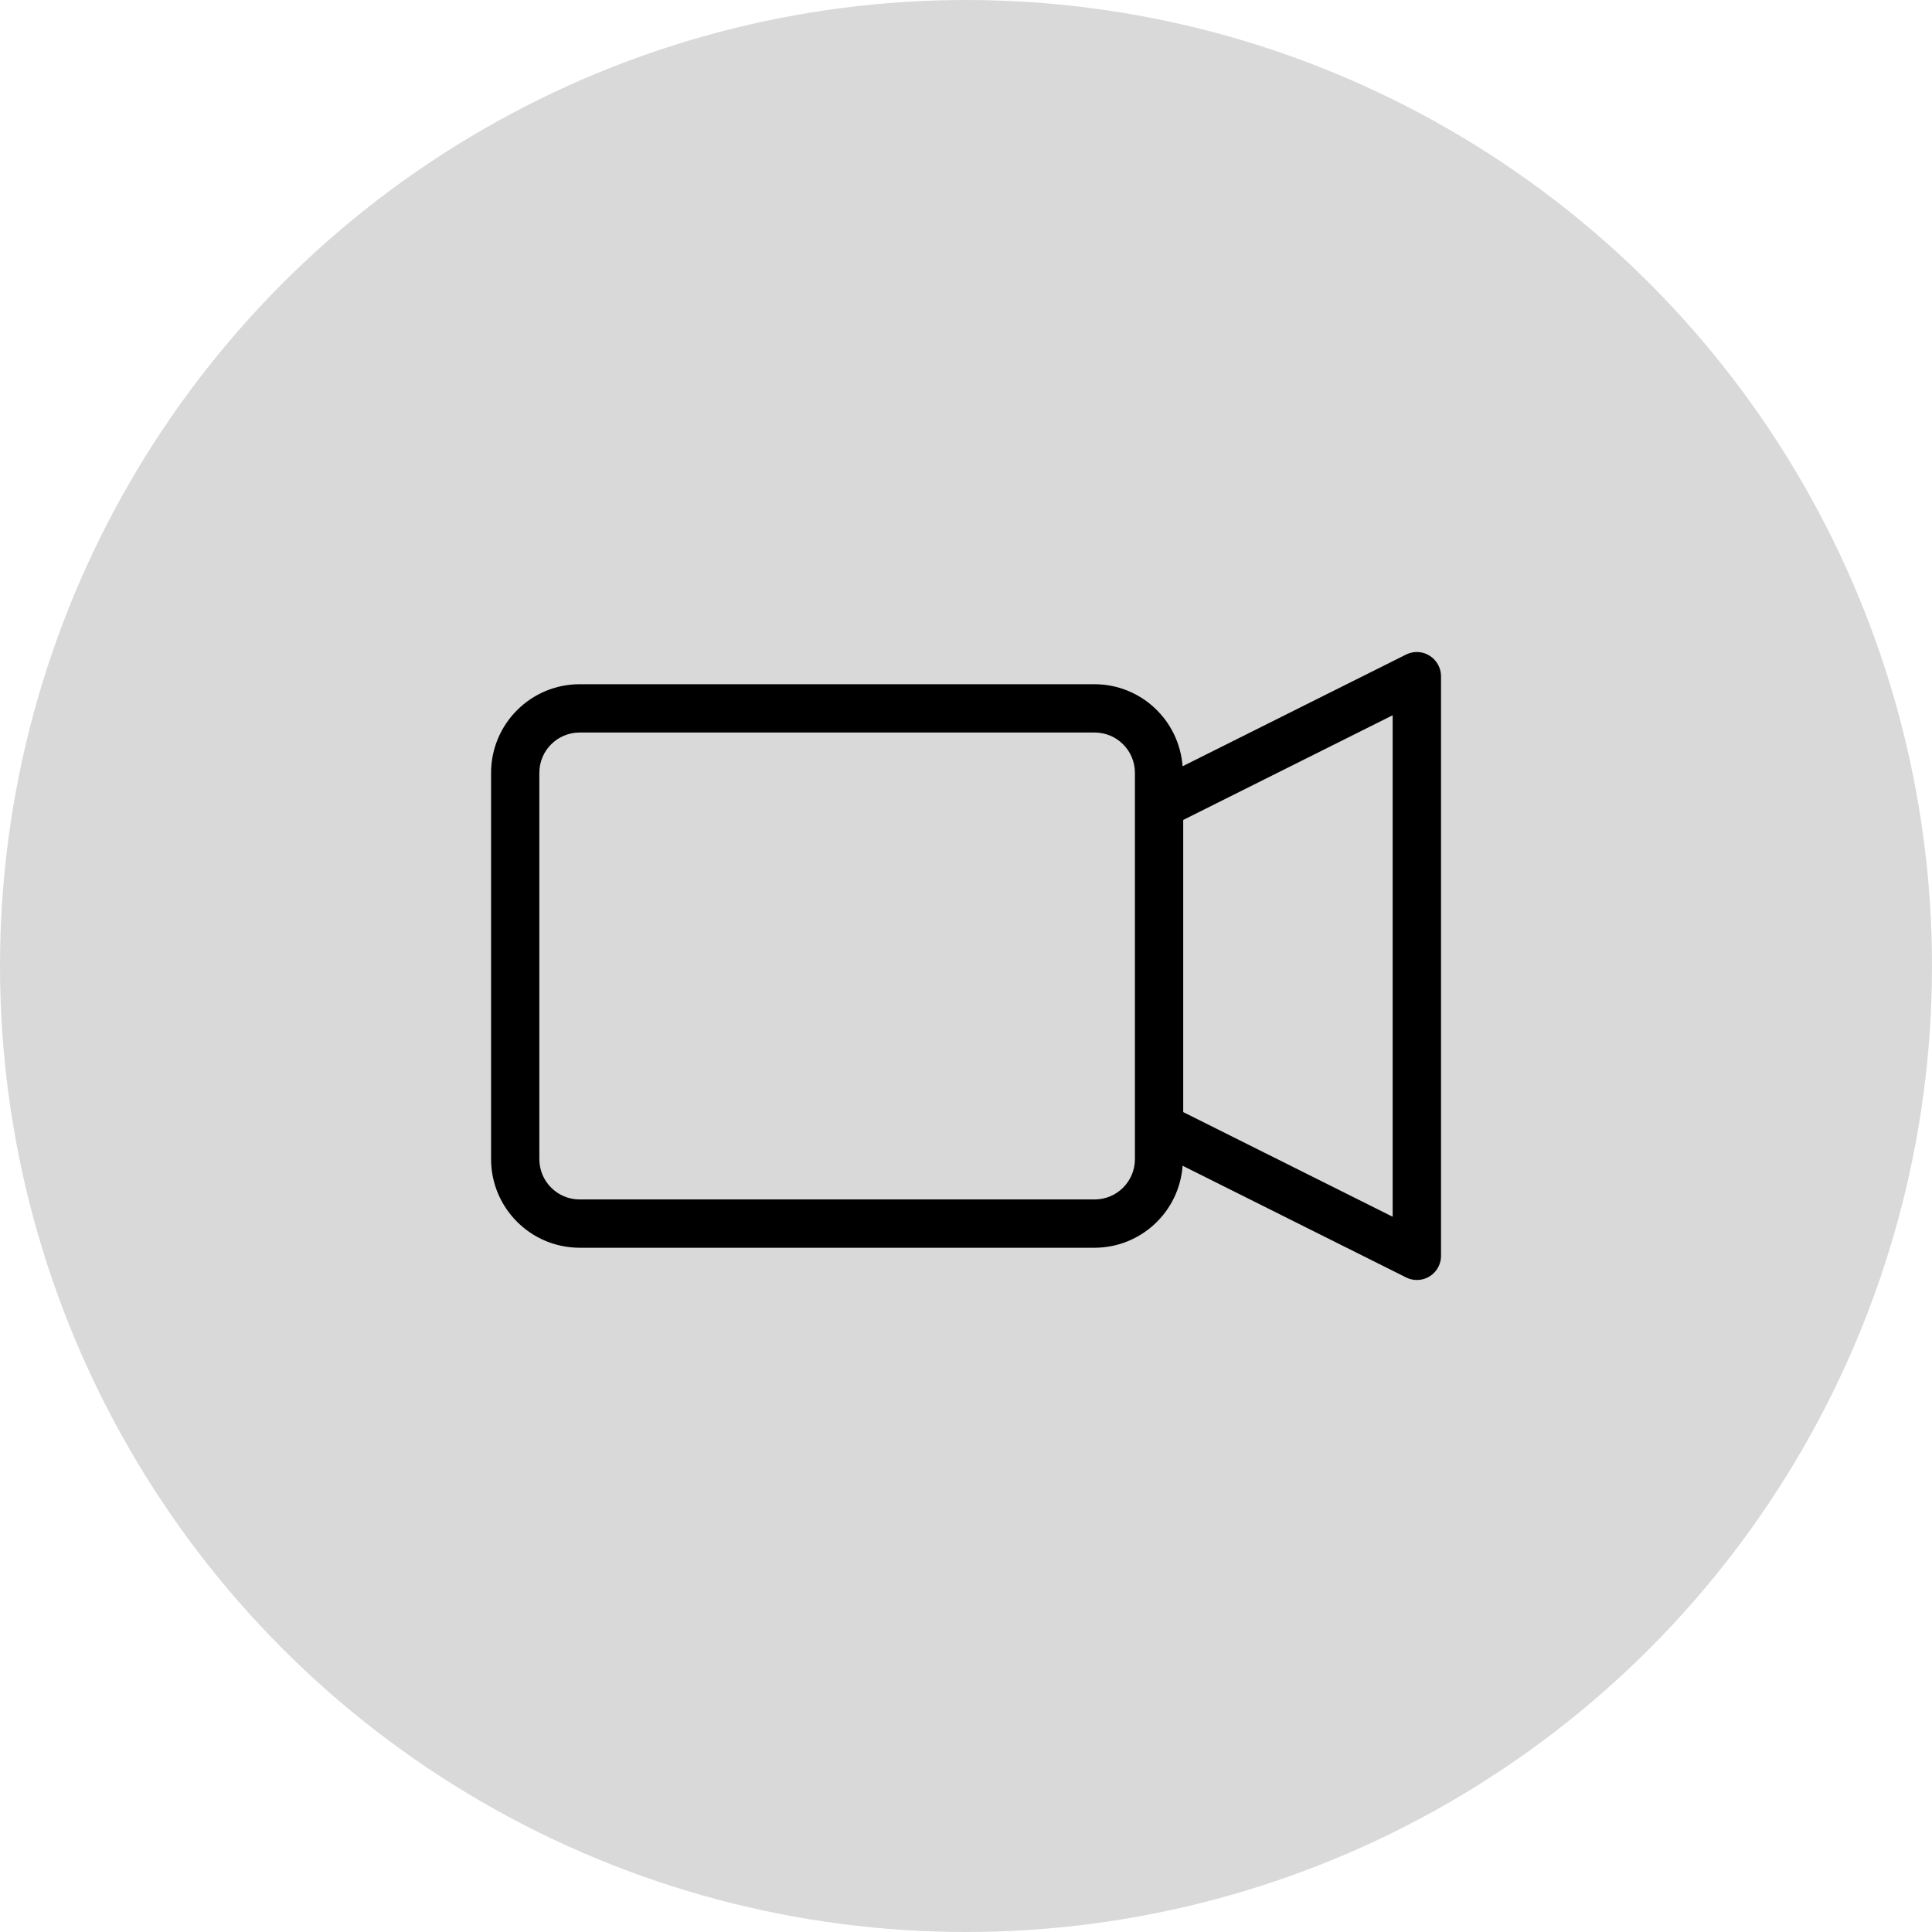 <svg width="60" height="60" viewBox="0 0 60 60" fill="none" xmlns="http://www.w3.org/2000/svg">
<circle cx="30" cy="30" r="30" fill="#D9D9D9"/>
<path d="M44.395 20.362C44.283 20.291 44.147 20.249 44 20.249C43.878 20.249 43.762 20.279 43.66 20.331L43.664 20.329L36.726 23.797C36.62 22.371 35.439 21.254 33.997 21.249H18.001C16.483 21.251 15.253 22.481 15.251 23.999V36C15.253 37.518 16.483 38.748 18.001 38.75H33.997C35.44 38.745 36.62 37.628 36.726 36.212L36.727 36.203L43.666 39.671C43.763 39.721 43.877 39.751 43.999 39.751H44.002H44.004C44.417 39.751 44.752 39.416 44.752 39.003V39.001V21.001C44.752 20.733 44.611 20.498 44.4 20.365L44.397 20.363L44.395 20.362ZM35.246 36C35.245 36.69 34.686 37.249 33.996 37.25H18C17.31 37.249 16.751 36.69 16.75 36V23.999C16.751 23.309 17.31 22.75 18 22.749H33.996C34.686 22.75 35.245 23.309 35.246 23.999V36ZM43.25 37.787L36.746 34.537V25.464L43.25 22.213V37.787Z" fill="black"/>
</svg>

